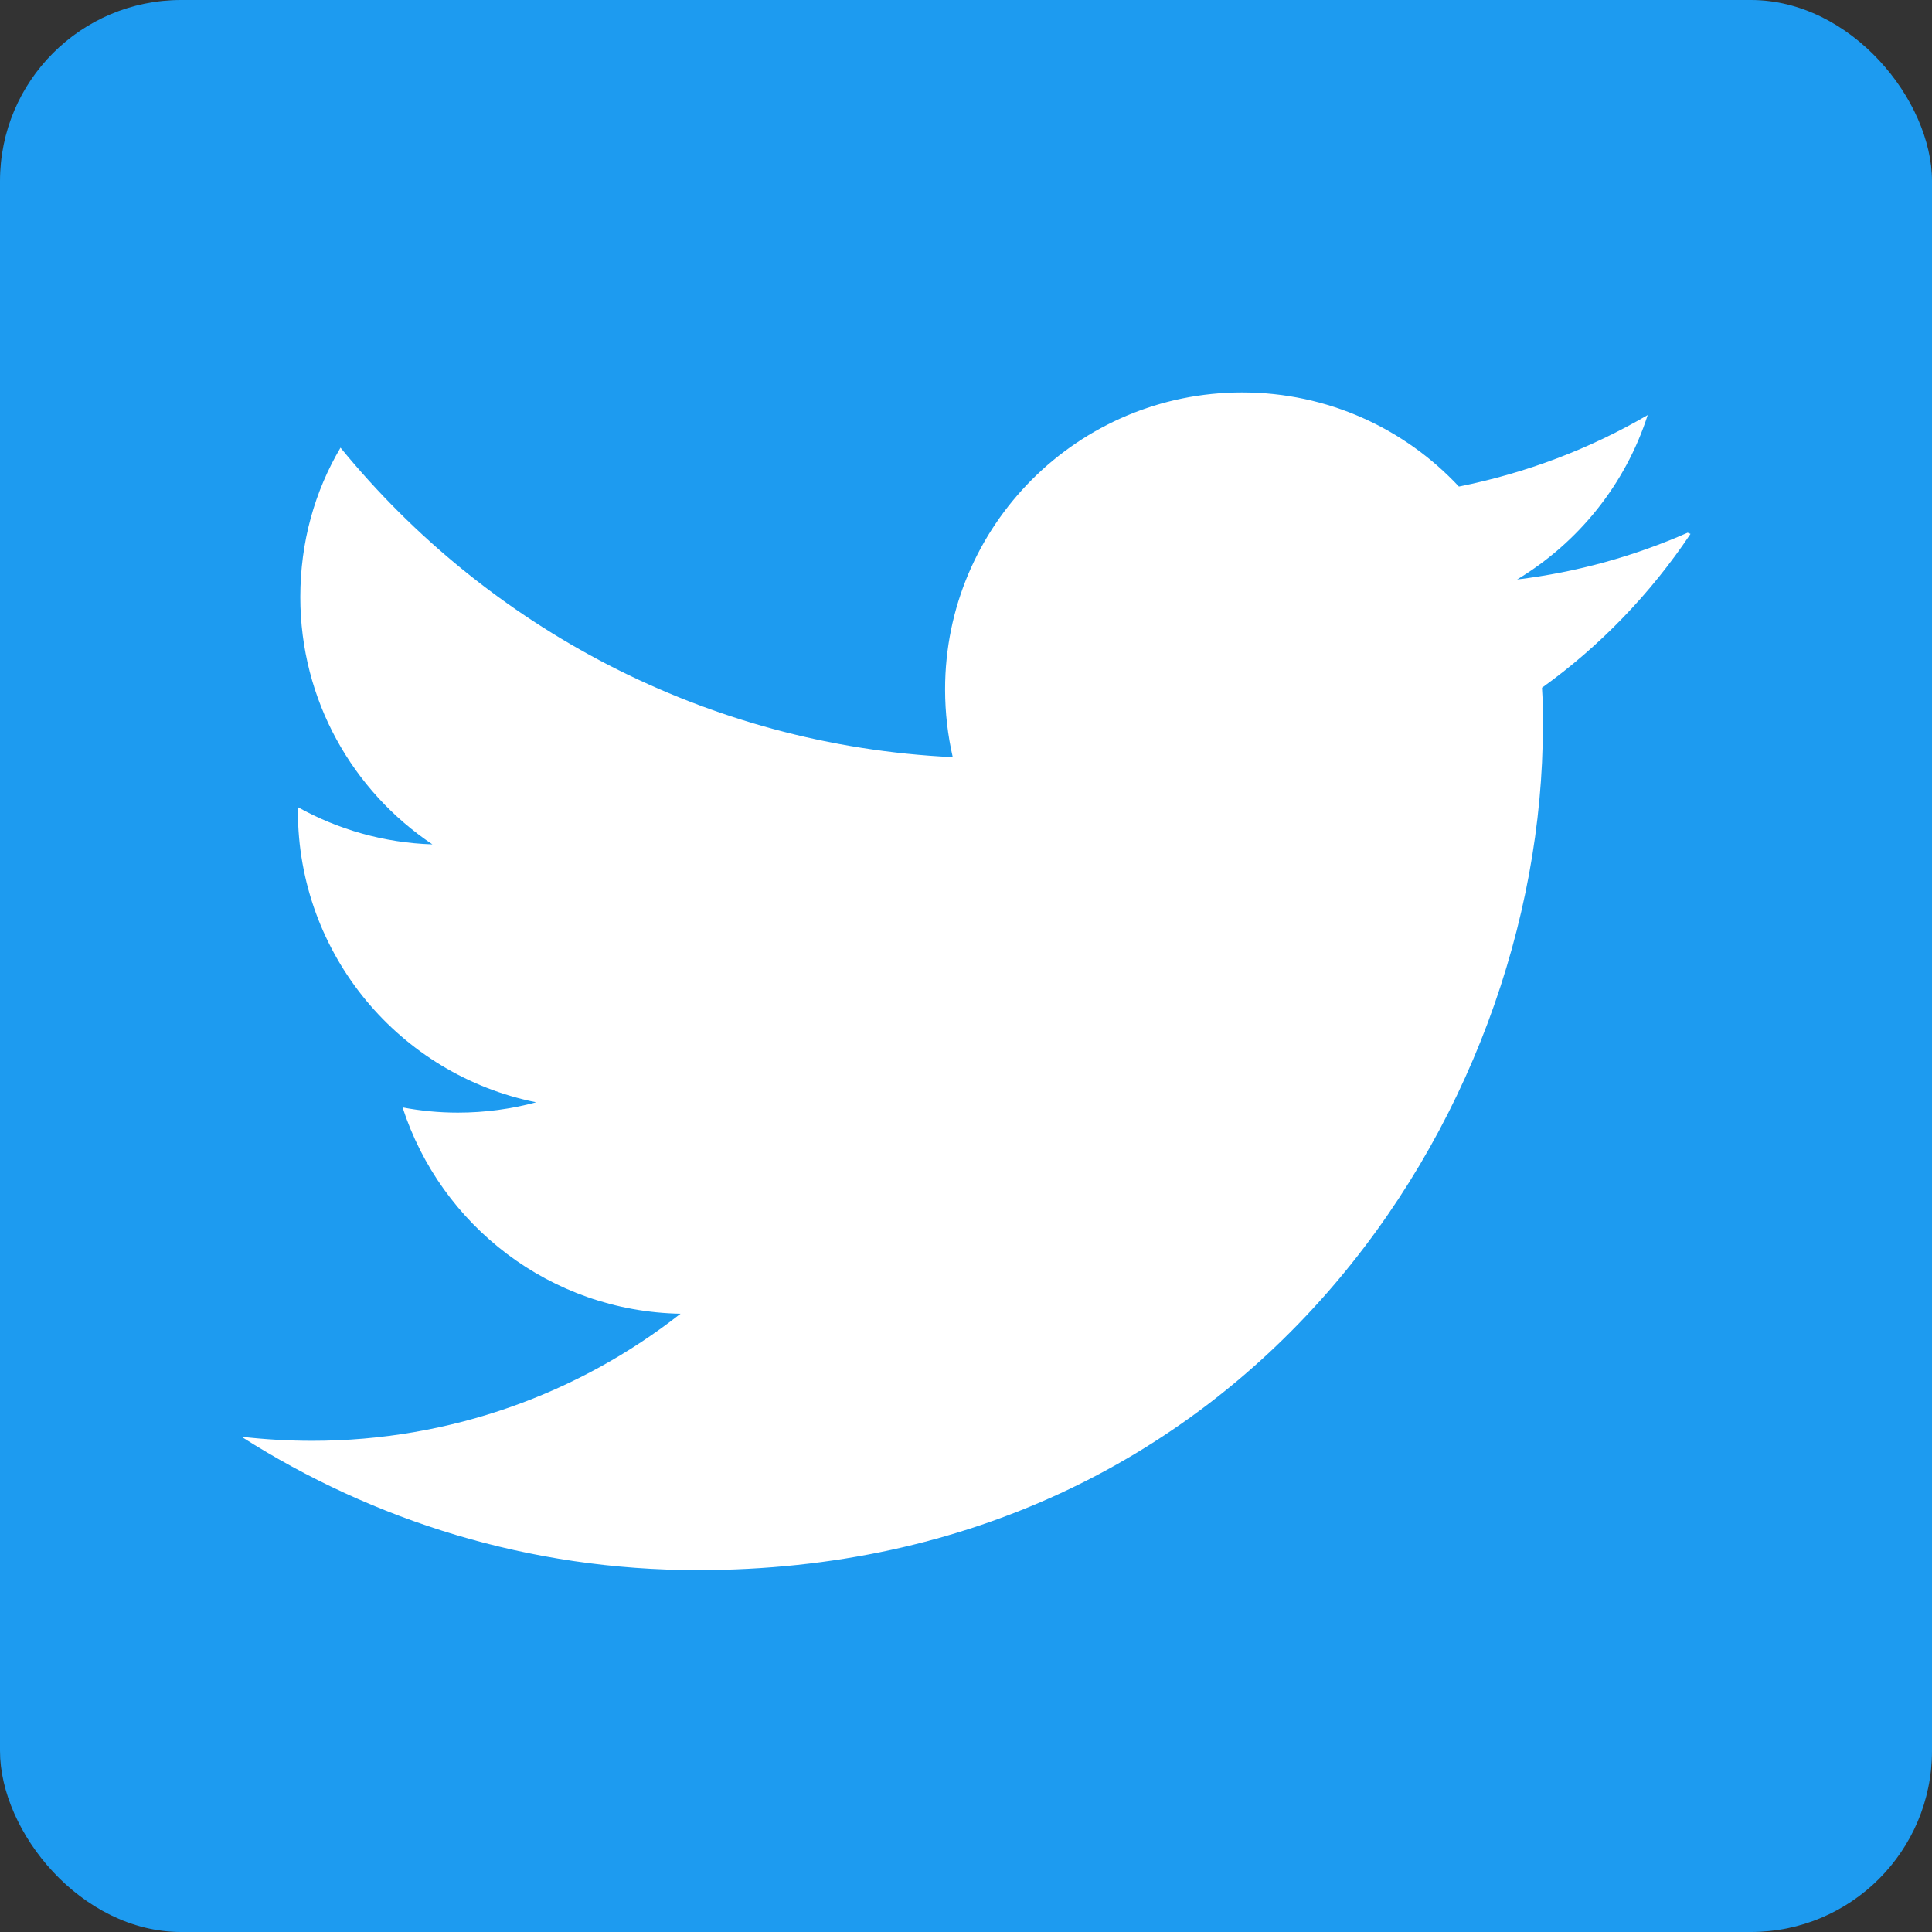 <svg width="64" height="64" viewBox="0 0 64 64" fill="none" xmlns="http://www.w3.org/2000/svg">
<rect x="0" y="0" width="64" height="64" fill="#333333" stroke="none"/>
<rect width="64" height="64" rx="6" fill="#1D9BF0"/>
<path d="M55.906 17.646C54.136 18.424 52.246 18.954 50.256 19.196C52.284 17.974 53.844 16.048 54.582 13.75C52.68 14.86 50.572 15.668 48.328 16.118C46.536 14.2 43.983 13 41.147 13C35.713 13 31.307 17.406 31.307 22.834C31.307 23.614 31.397 24.363 31.561 25.081C23.381 24.695 16.132 20.768 11.28 14.83C10.426 16.274 9.948 17.952 9.948 19.78C9.948 23.2 11.688 26.205 14.324 27.971C12.71 27.919 11.192 27.475 9.868 26.739V26.861C9.868 31.631 13.254 35.609 17.76 36.515C16.934 36.737 16.062 36.857 15.168 36.857C14.54 36.857 13.938 36.797 13.336 36.685C14.598 40.591 18.226 43.439 22.543 43.519C19.183 46.157 14.926 47.729 10.34 47.729C9.56 47.729 8.782 47.683 8 47.595C12.378 50.382 17.536 52.012 23.113 52.012C41.221 52.012 51.11 37.021 51.11 24.041C51.11 23.624 51.11 23.202 51.08 22.782C53.002 21.404 54.68 19.662 56 17.686L55.906 17.646Z" fill="white"/>
</svg>
